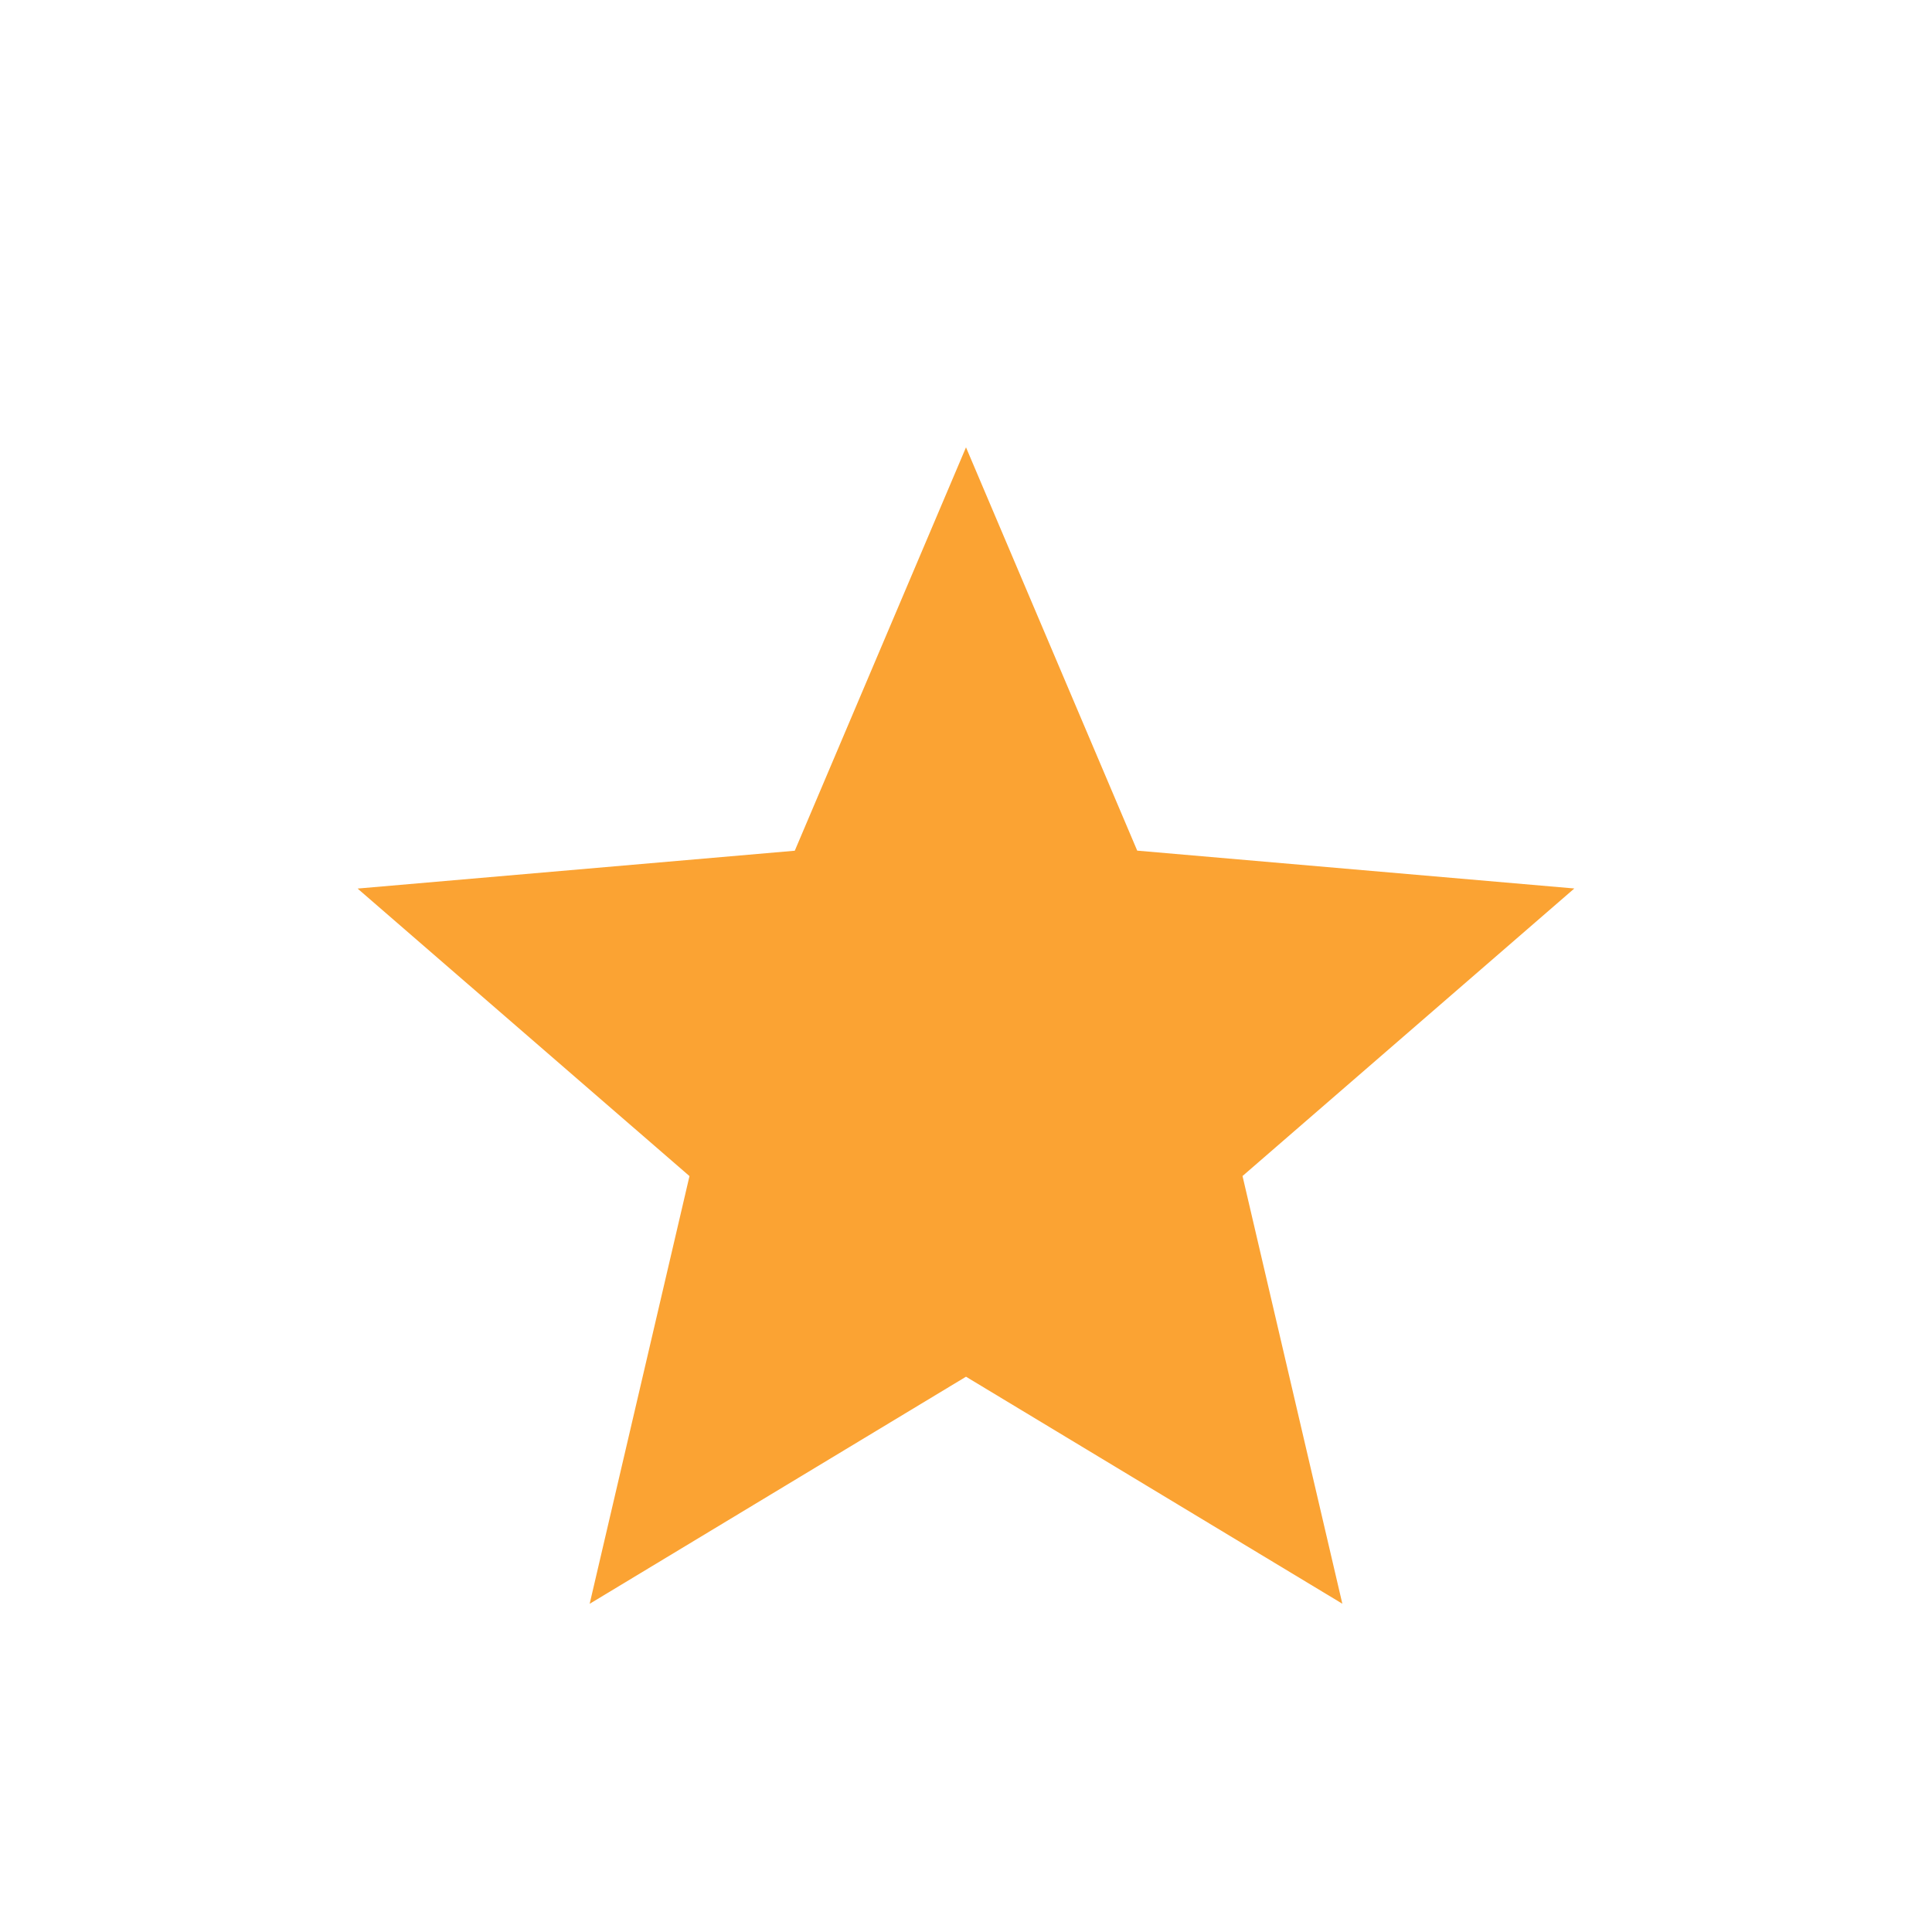 <svg width="24" height="24" viewBox="0 0 24 24" fill="none" xmlns="http://www.w3.org/2000/svg">
<g id="material-symbols-light:star">
<path id="Vector" d="M7.325 19.923L8.565 14.61L4.442 11.038L9.873 10.568L12 5.557L14.127 10.567L19.557 11.037L15.435 14.609L16.675 19.922L12 17.102L7.325 19.923Z" fill="#FBA333"/>
</g>
</svg>
